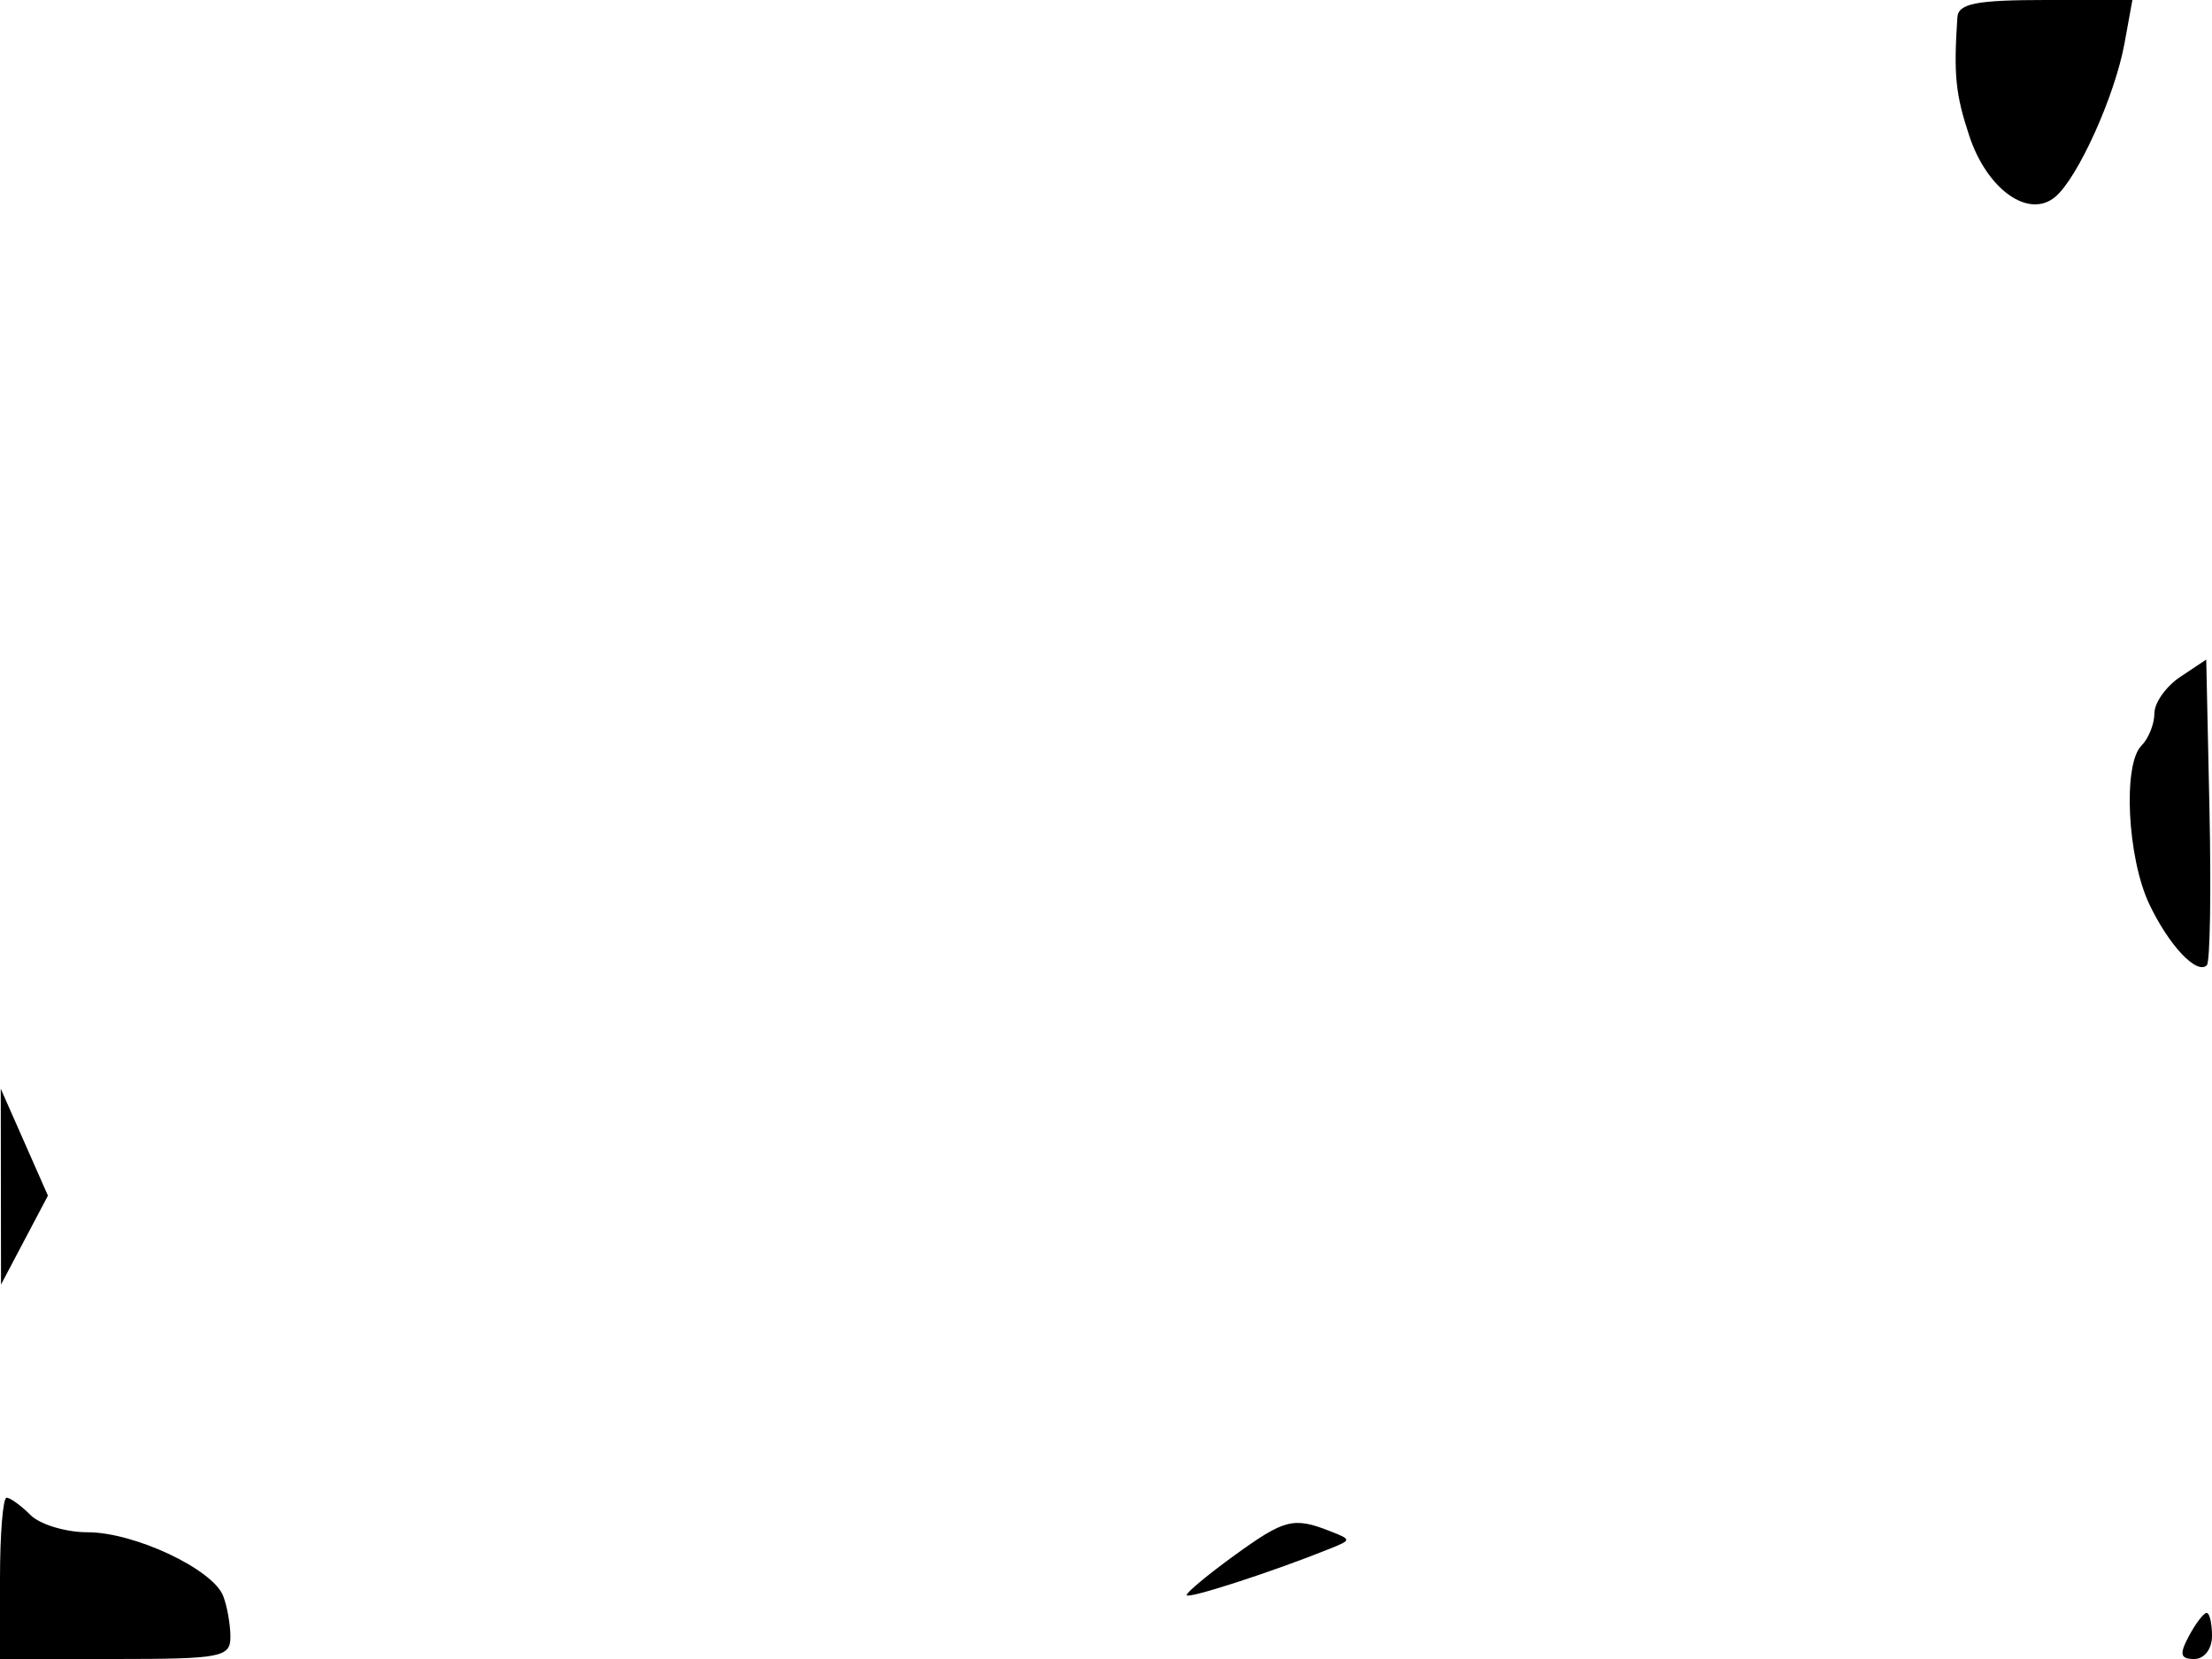<svg xmlns="http://www.w3.org/2000/svg" width="192" height="144" viewBox="0 0 192 144" version="1.1">
	<path d="M 169.900 1.500 C 169.567 6.496, 169.733 8.162, 170.927 11.778 C 172.466 16.441, 176.071 19.016, 178.380 17.100 C 180.351 15.464, 183.576 8.321, 184.408 3.750 L 185.091 0 177.545 0 C 171.549 0, 169.979 0.308, 169.900 1.500 M 189.250 58.748 C 188.012 59.571, 187 60.999, 187 61.922 C 187 62.845, 186.492 64.108, 185.872 64.728 C 184.247 66.353, 184.651 74.462, 186.556 78.477 C 188.258 82.064, 190.690 84.644, 191.554 83.779 C 191.832 83.501, 191.934 77.419, 191.780 70.263 L 191.500 57.252 189.250 58.748 M 0.077 103 L 0.088 111.500 2.124 107.640 L 4.160 103.781 2.113 99.140 L 0.065 94.500 0.077 103 M 0 137 L 0 144 10 144 C 19.191 144, 20 143.845, 20 142.082 C 20 141.027, 19.719 139.433, 19.377 138.539 C 18.481 136.205, 11.673 133, 7.611 133 C 5.704 133, 3.468 132.325, 2.643 131.500 C 1.818 130.675, 0.886 130, 0.571 130 C 0.257 130, 0 133.150, 0 137 M 107.150 135.006 C 104.868 136.660, 103 138.210, 103 138.452 C 103 138.847, 110.468 136.429, 115.427 134.428 C 117.329 133.660, 117.329 133.641, 115.427 132.895 C 112.275 131.661, 111.493 131.860, 107.150 135.006 M 190 142 C 189.146 143.596, 189.240 144, 190.465 144 C 191.333 144, 192 143.131, 192 142 C 192 140.900, 191.791 140, 191.535 140 C 191.280 140, 190.589 140.900, 190 142" stroke="none" fill="black" fill-rule="evenodd"/>
</svg>